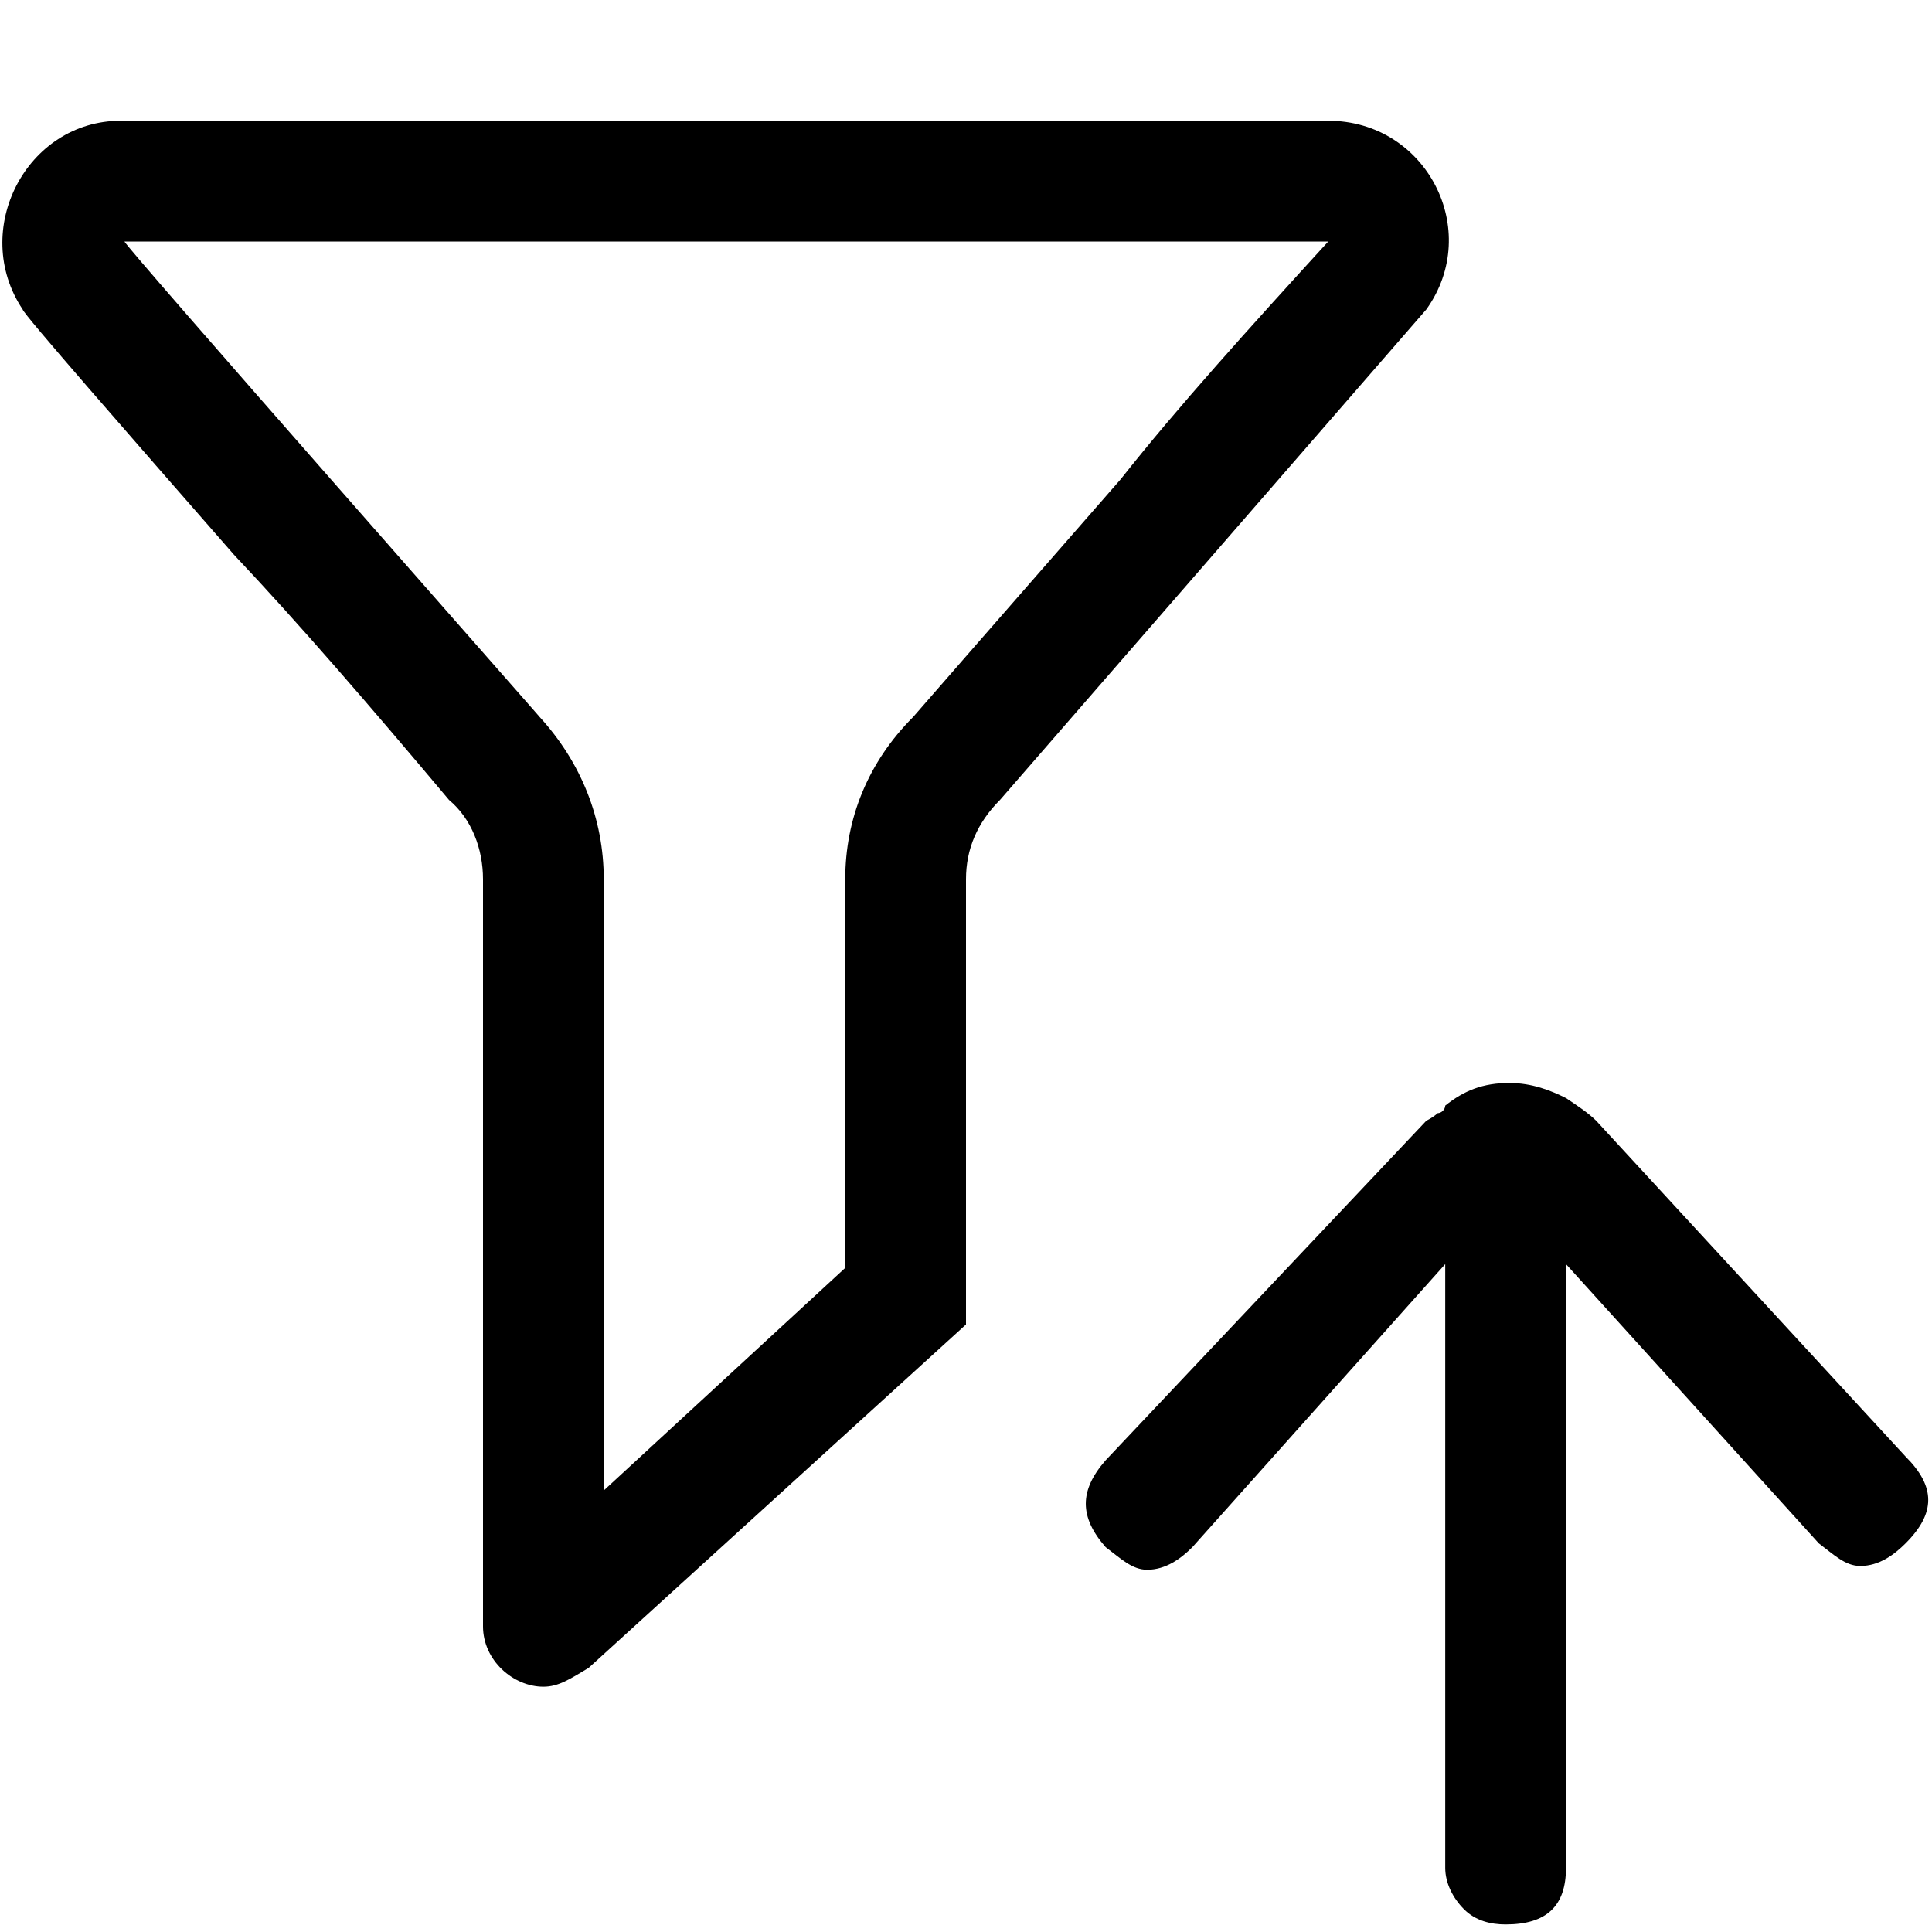 <svg xmlns="http://www.w3.org/2000/svg" viewBox="0 0 512 512">
	<path d="M352 32c26 0 41 29 26 50L265 212c-6 6-9 13-9 21v118l-100 91c-5 3-8 5-12 5-8 0-16-7-16-16V233c0-8-3-16-9-21-21-25-40-47-57-65C34 115 6 83 6 82-8 61 7 32 32 32h320zm-55 95c15-19 34-40 55-63H33c-1 0 111 127 110 126 11 12 17 27 17 43v162l64-59V233c0-16 6-31 18-43 0 0 27-31 55-63zm208 282c-3 3-7 6-12 6-4 0-7-3-11-6l-67-74v160c0 10-5 15-16 15-4 0-8-1-11-4s-5-7-5-11V335l-67 75c-3 3-7 6-12 6-4 0-7-3-11-6-7-8-7-15 0-23l85-90c2-1 3-2 3-2 1 0 2-1 2-2 5-4 10-6 17-6 6 0 11 2 15 4 3 2 6 4 8 6l82 89c8 8 8 15 0 23z"/>
</svg>